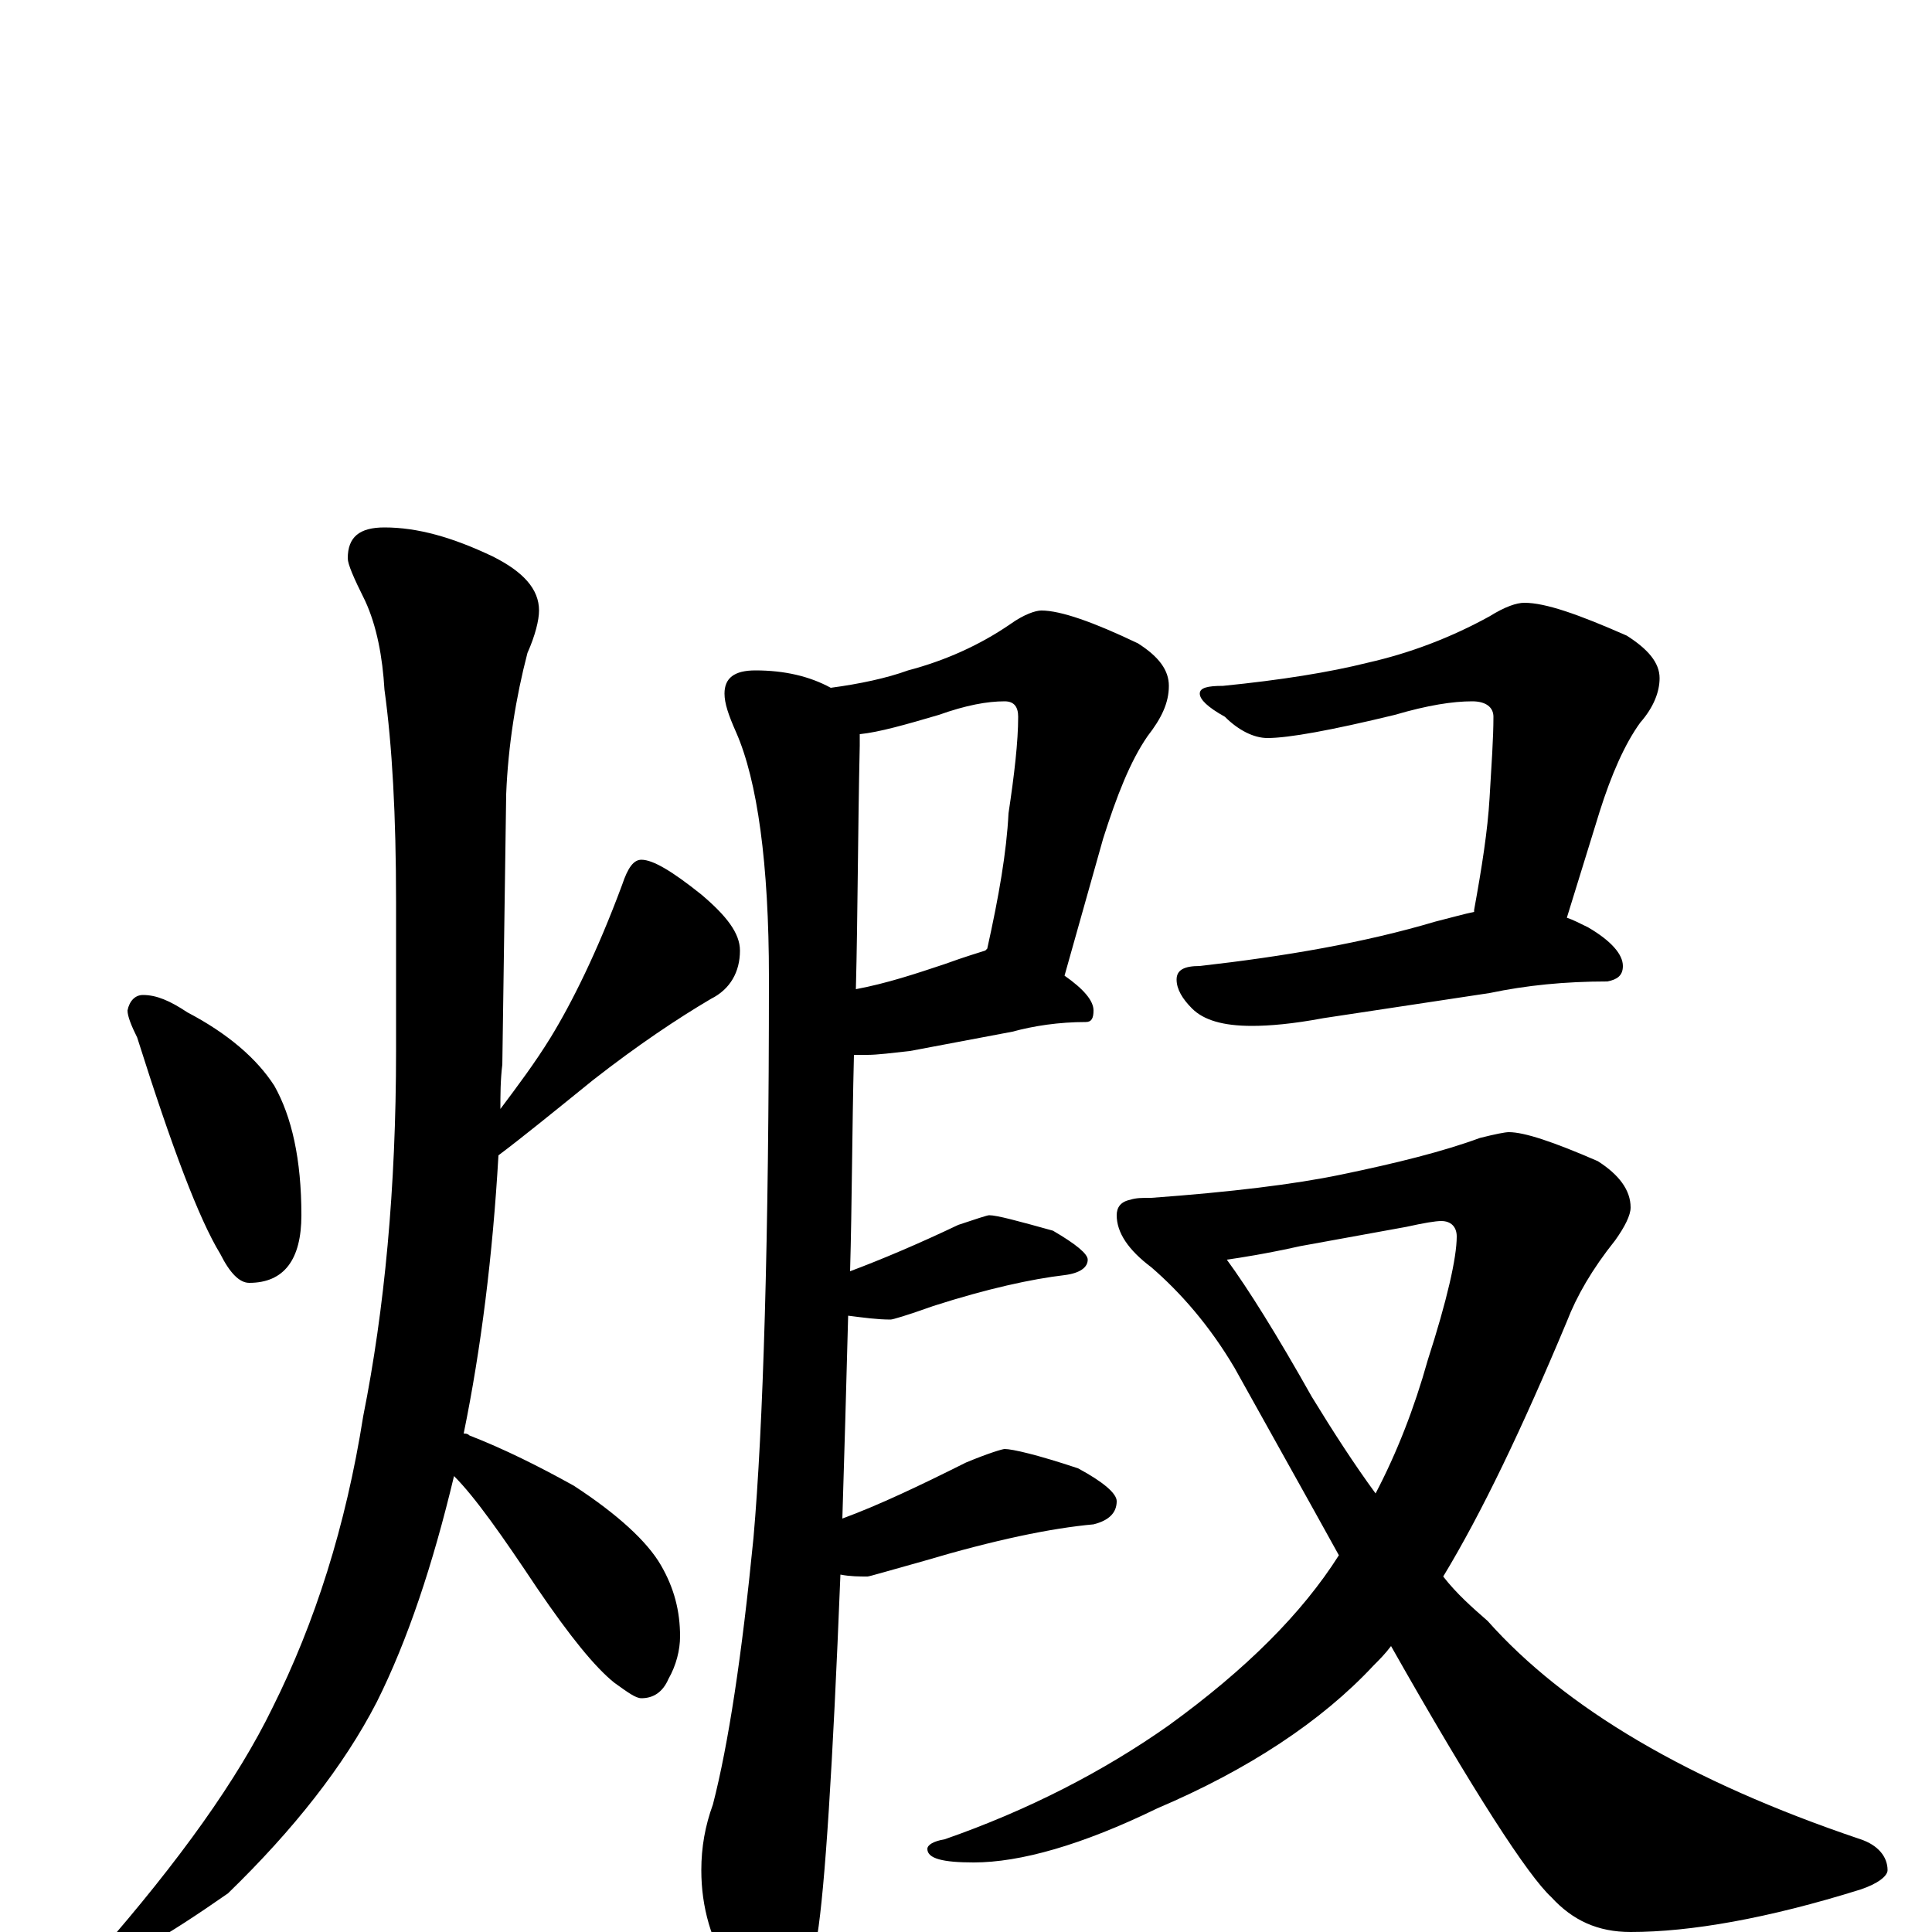 <?xml version="1.0" encoding="utf-8" ?>
<!DOCTYPE svg PUBLIC "-//W3C//DTD SVG 1.1//EN" "http://www.w3.org/Graphics/SVG/1.1/DTD/svg11.dtd">
<svg version="1.1" id="Layer_1" xmlns="http://www.w3.org/2000/svg" xmlns:xlink="http://www.w3.org/1999/xlink" x="0px" y="145px" width="1000px" height="1000px" viewBox="0 0 1000 1000" enable-background="new 0 0 1000 1000" xml:space="preserve">
<g id="Layer_1">
<path id="glyph" transform="matrix(1 0 0 -1 0 1000)" d="M74,485C81,485 88,482 97,476C118,465 133,452 142,438C151,422 156,400 156,371C156,348 147,336 129,336C124,336 119,341 114,351C103,369 89,406 71,463C68,469 66,474 66,477C67,482 70,485 74,485M199,727C216,727 234,722 255,712C271,704 279,695 279,684C279,679 277,671 273,662C267,639 263,614 262,589l-2,-140C259,441 259,433 259,426C268,438 277,450 285,463C296,481 309,507 322,542C325,551 328,555 332,555C338,555 348,549 363,537C376,526 383,517 383,508C383,497 378,488 368,483C351,473 330,459 307,441C286,424 270,411 258,402C255,350 249,302 240,258C241,258 242,258 243,257C261,250 279,241 297,231C320,216 335,202 342,190C349,178 352,166 352,153C352,146 350,138 346,131C343,124 338,121 332,121C329,121 325,124 318,129C308,137 295,153 278,178C260,205 246,225 235,236C224,190 211,151 195,119C178,86 152,53 118,20C85,-3 64,-15 55,-15C52,-15 51,-14 51,-11C93,37 123,79 141,116C163,160 179,210 188,267C199,322 205,385 205,456l0,77C205,578 203,614 199,643C198,660 195,676 189,689C183,701 180,708 180,711C180,722 186,727 199,727M539,684C549,684 566,678 589,667C600,660 605,653 605,645C605,636 601,628 594,619C585,606 578,588 571,566l-20,-71C561,488 566,482 566,477C566,473 565,471 562,471C548,471 535,469 524,466l-53,-10C462,455 454,454 449,454C446,454 444,454 442,454C441,414 441,377 440,342C456,348 475,356 496,366C505,369 511,371 512,371C516,371 527,368 545,363C557,356 563,351 563,348C563,344 559,341 551,340C534,338 511,333 483,324C469,319 462,317 461,317C454,317 447,318 439,319C438,281 437,246 436,214C455,221 476,231 500,243C512,248 519,250 520,250C524,250 537,247 558,240C571,233 578,227 578,223C578,217 574,213 566,211C544,209 515,203 478,192C460,187 450,184 449,184C445,184 440,184 435,185C431,85 427,23 423,-2C419,-29 412,-43 402,-43C394,-43 386,-36 379,-22C368,-5 363,13 363,32C363,44 365,55 369,66C377,97 384,143 390,204C395,261 398,358 398,494C398,553 392,596 381,621C377,630 375,636 375,641C375,649 380,653 391,653C406,653 419,650 430,644C445,646 459,649 470,653C489,658 507,666 523,677C530,682 536,684 539,684M445,620C445,618 445,616 445,614C444,569 444,527 443,488C459,491 474,496 489,501C500,505 507,507 510,508l1,1C517,536 521,559 522,579C525,599 527,616 527,629C527,634 525,637 520,637C511,637 500,635 486,630C469,625 455,621 445,620M789,688C800,688 817,682 842,671C853,664 859,657 859,649C859,642 856,634 849,626C841,615 834,599 828,580l-17,-55C814,524 818,522 822,520C834,513 840,506 840,500C840,495 837,493 832,492C810,492 790,490 771,486l-86,-13C669,470 657,469 648,469C633,469 623,472 617,478C612,483 609,488 609,493C609,498 613,500 621,500C665,505 706,512 743,523C751,525 758,527 763,528l0,1C767,551 770,570 771,587C772,604 773,618 773,629C773,634 769,637 762,637C752,637 739,635 722,630C689,622 667,618 656,618C649,618 641,622 634,629C625,634 621,638 621,641C621,644 625,645 633,645C663,648 688,652 708,657C730,662 751,670 771,681C779,686 785,688 789,688M781,414C789,414 804,409 827,399C838,392 844,384 844,375C844,371 841,365 836,358C824,343 816,329 811,316C788,261 767,217 747,184C754,175 762,168 770,161C810,116 874,78 963,48C972,45 977,39 977,32C977,29 972,25 963,22C915,7 875,0 844,0C827,0 814,6 803,18C791,29 763,72 720,148C717,144 714,141 711,138C684,109 646,84 599,64C560,45 528,36 504,36C488,36 480,38 480,43C480,45 483,47 489,48C532,63 571,83 605,107C645,136 674,165 693,195C677,224 659,256 639,292C626,314 611,331 596,344C584,353 578,362 578,371C578,375 580,378 585,379C588,380 591,380 596,380C637,383 670,387 694,392C723,398 747,404 766,411C774,413 779,414 781,414M635,348C646,333 661,309 679,277C690,259 701,242 712,227C723,248 732,271 739,296C749,327 754,349 754,360C754,365 751,368 746,368C743,368 737,367 728,365l-55,-10C655,351 642,349 635,348z"/>
</g>
</svg>

